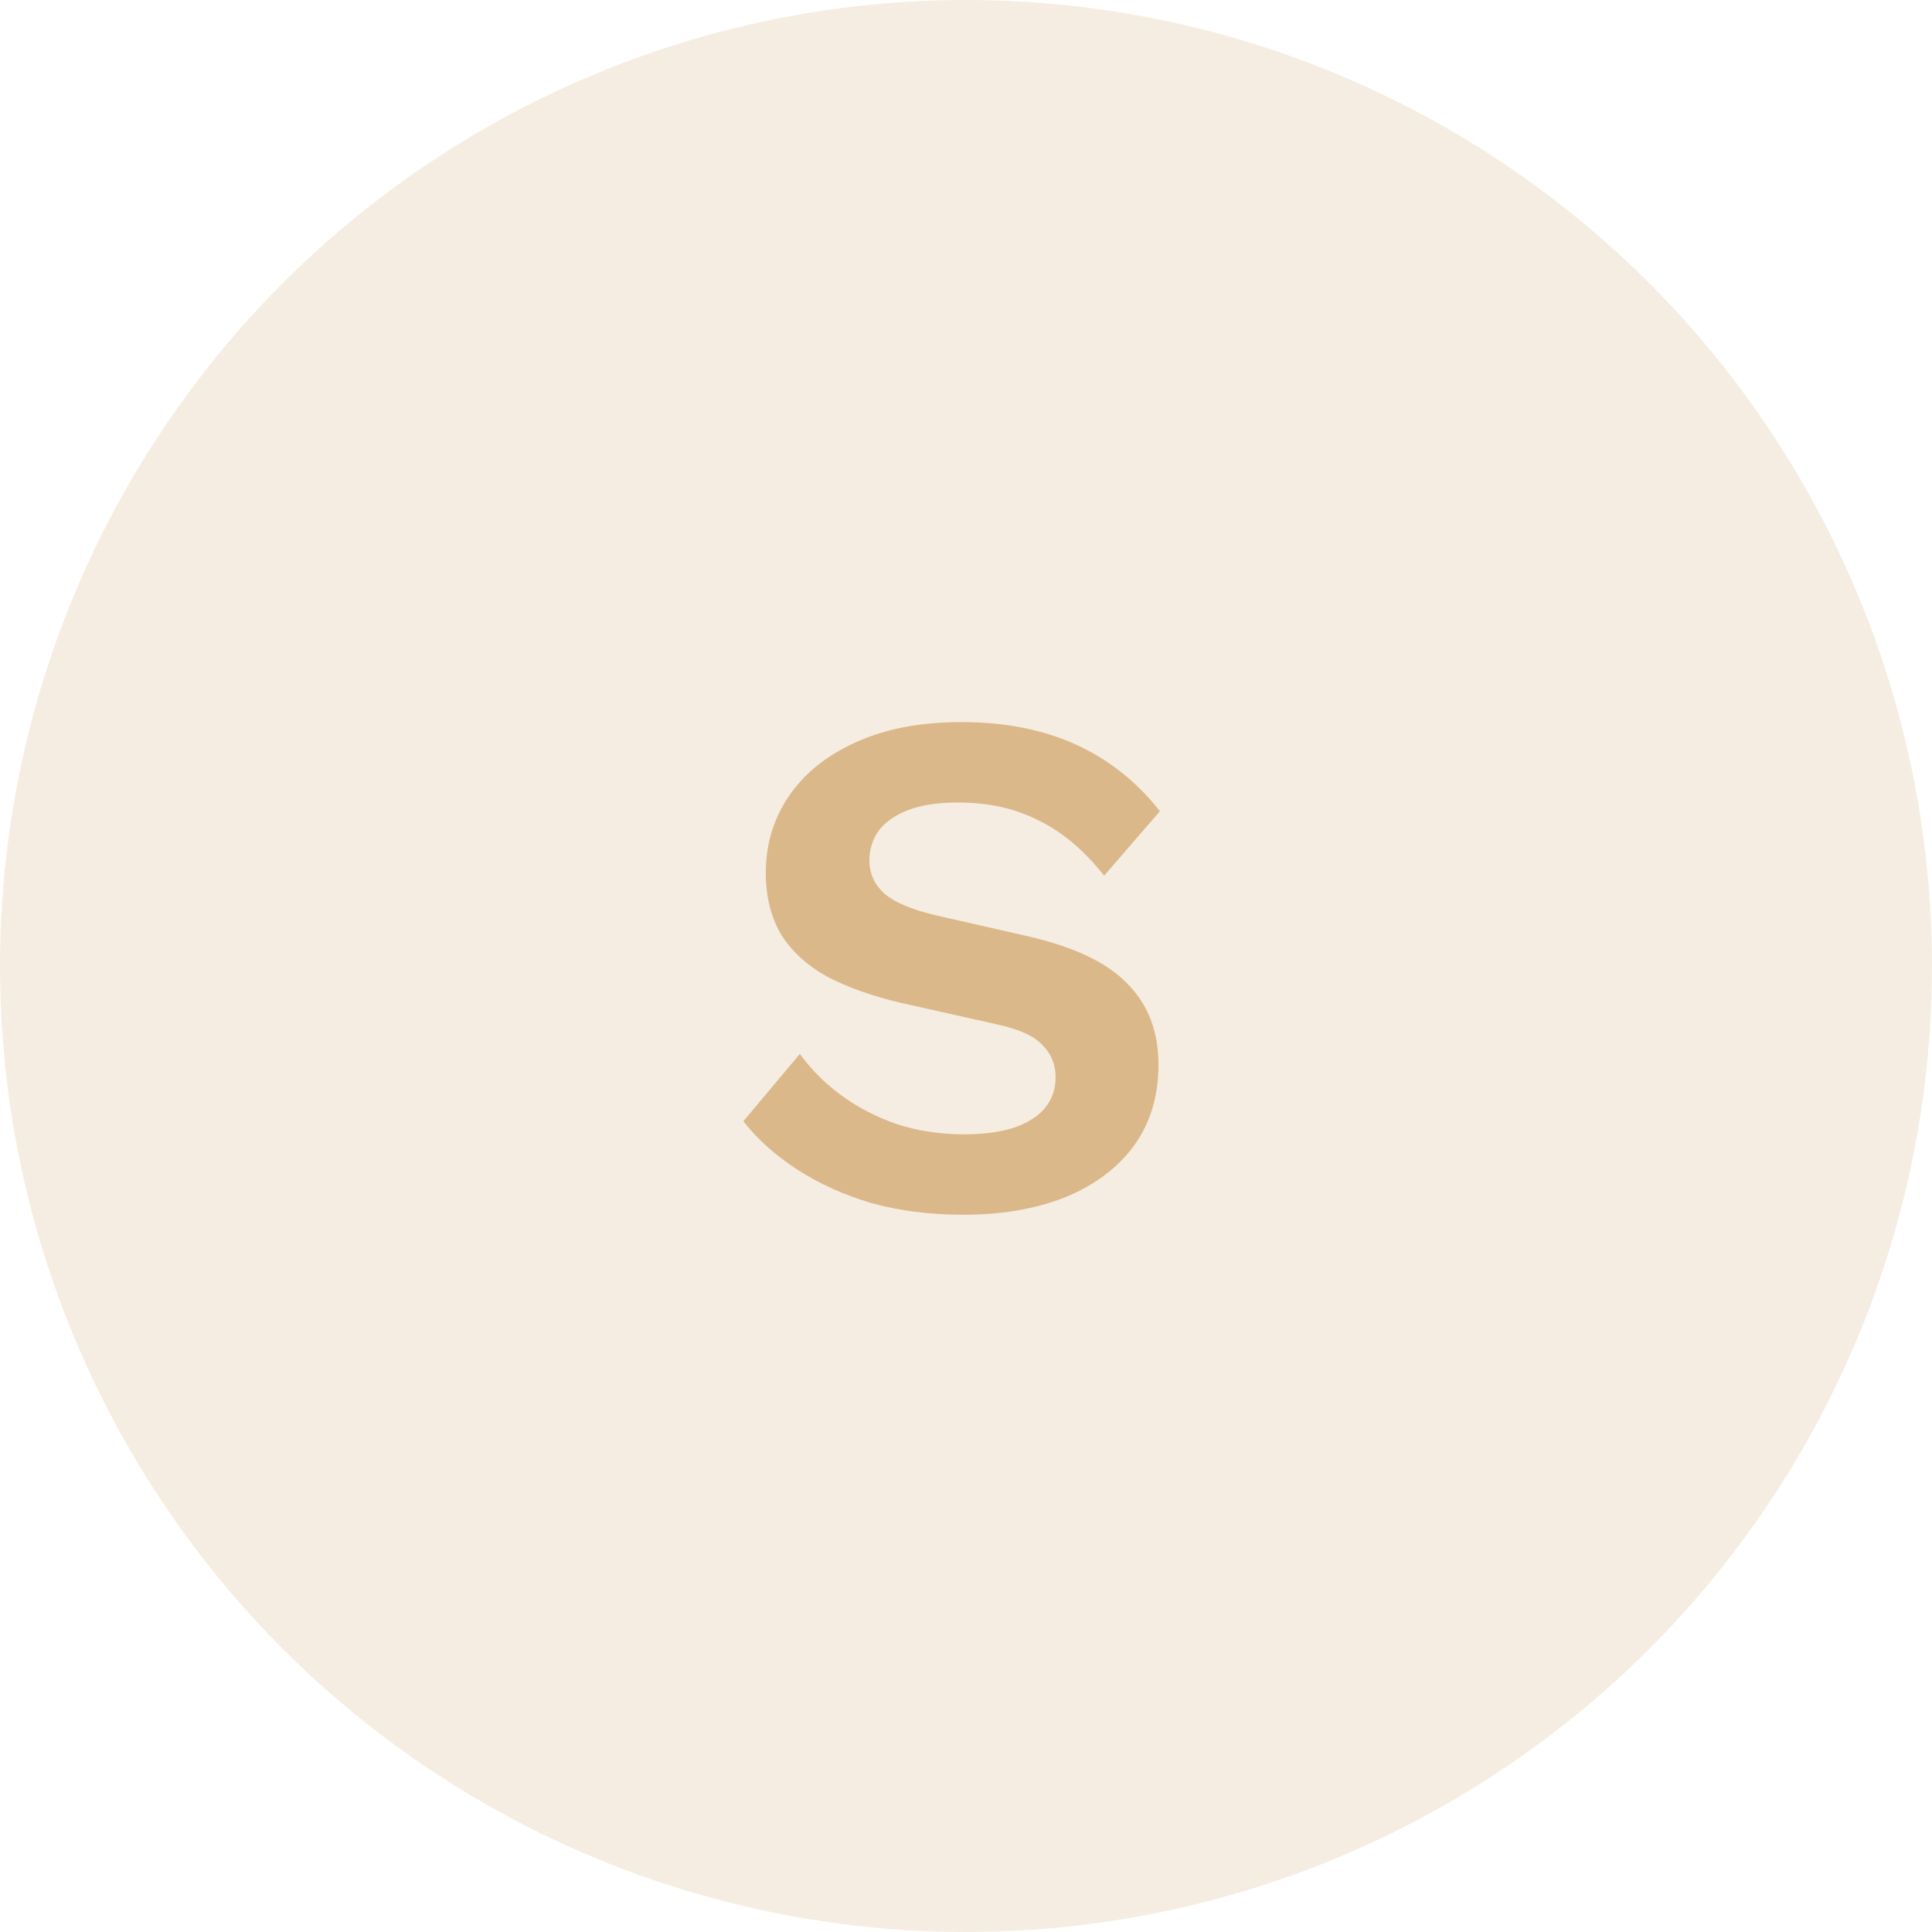 <svg xmlns="http://www.w3.org/2000/svg" width="32" height="32" fill="none" viewBox="0 0 32 32"><circle cx="16" cy="16" r="16" fill="#DBB889" fill-opacity=".25"/><path fill="#DBB889" d="M15.924 11.96C16.644 11.96 17.276 12.084 17.82 12.332C18.364 12.58 18.828 12.948 19.212 13.436L18.288 14.504C17.96 14.088 17.6 13.784 17.208 13.592C16.824 13.392 16.376 13.292 15.864 13.292C15.528 13.292 15.248 13.336 15.024 13.424C14.808 13.512 14.648 13.628 14.544 13.772C14.448 13.916 14.4 14.076 14.4 14.252C14.4 14.468 14.484 14.652 14.652 14.804C14.82 14.948 15.108 15.068 15.516 15.164L16.992 15.5C17.776 15.676 18.336 15.94 18.672 16.292C19.016 16.636 19.188 17.084 19.188 17.636C19.188 18.156 19.052 18.604 18.78 18.98C18.508 19.348 18.128 19.632 17.64 19.832C17.152 20.024 16.592 20.12 15.96 20.12C15.408 20.12 14.9 20.056 14.436 19.928C13.98 19.792 13.572 19.608 13.212 19.376C12.852 19.144 12.552 18.876 12.312 18.572L13.248 17.456C13.432 17.712 13.66 17.94 13.932 18.14C14.204 18.34 14.512 18.5 14.856 18.62C15.208 18.732 15.576 18.788 15.96 18.788C16.288 18.788 16.564 18.752 16.788 18.68C17.02 18.6 17.192 18.492 17.304 18.356C17.424 18.212 17.484 18.04 17.484 17.84C17.484 17.632 17.412 17.456 17.268 17.312C17.132 17.16 16.876 17.044 16.5 16.964L14.892 16.604C14.428 16.492 14.028 16.348 13.692 16.172C13.364 15.988 13.112 15.756 12.936 15.476C12.768 15.188 12.684 14.848 12.684 14.456C12.684 13.984 12.812 13.56 13.068 13.184C13.324 12.808 13.692 12.512 14.172 12.296C14.66 12.072 15.244 11.96 15.924 11.96Z"/></svg>